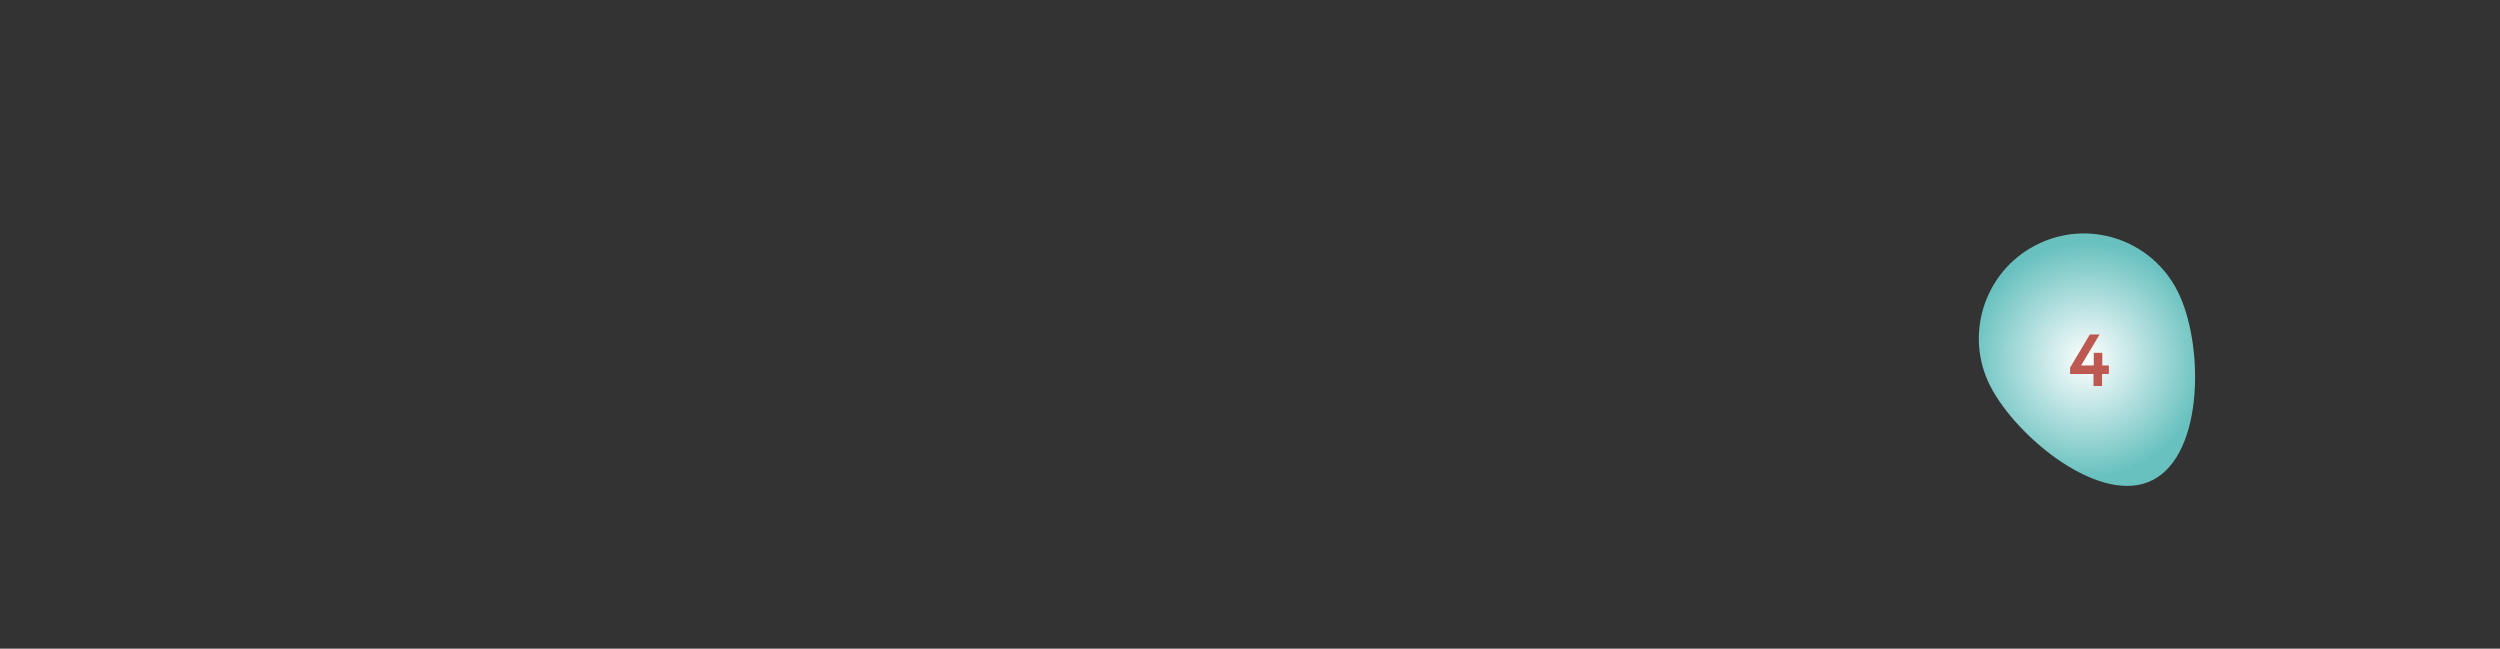 <?xml version="1.0" encoding="utf-8"?>
<!-- Generator: Adobe Illustrator 18.0.0, SVG Export Plug-In . SVG Version: 6.00 Build 0)  -->
<!DOCTYPE svg PUBLIC "-//W3C//DTD SVG 1.1//EN" "http://www.w3.org/Graphics/SVG/1.1/DTD/svg11.dtd">
<svg version="1.1" id="Слой_1" xmlns="http://www.w3.org/2000/svg" xmlns:xlink="http://www.w3.org/1999/xlink" x="0px" y="0px"
	 viewBox="0 0 1024 265.7" enable-background="new 0 0 1024 265.7" xml:space="preserve">
<rect x="0" y="0" width="1024" height="265.7" fill="#333333" stroke="none"/>
<g>
	<radialGradient id="SVGID_1_" cx="854.839" cy="147.296" r="48.121" gradientUnits="userSpaceOnUse">
		<stop  offset="0" style="stop-color:#FFFFFF"/>
		<stop  offset="1" style="stop-color:#68C1BF"/>
	</radialGradient>
	<path fill="url(#SVGID_1_)" d="M891.8,119c-10.8-21.1-36.8-29.5-57.9-18.6c-21.1,10.8-29.5,36.8-18.6,57.9s45.4,49.2,66.5,38.3
		C903,185.7,902.7,140.1,891.8,119z"/>
	<g>
		<path fill="#BE5952" d="M857.5,153.2h-9.6v-2.6L856,137h4l-7.6,12.7h5.2v-5.2h3.5v5.2h2.7v3.5H861v4.9h-3.5V153.2z"/>
	</g>
</g>
</svg>
